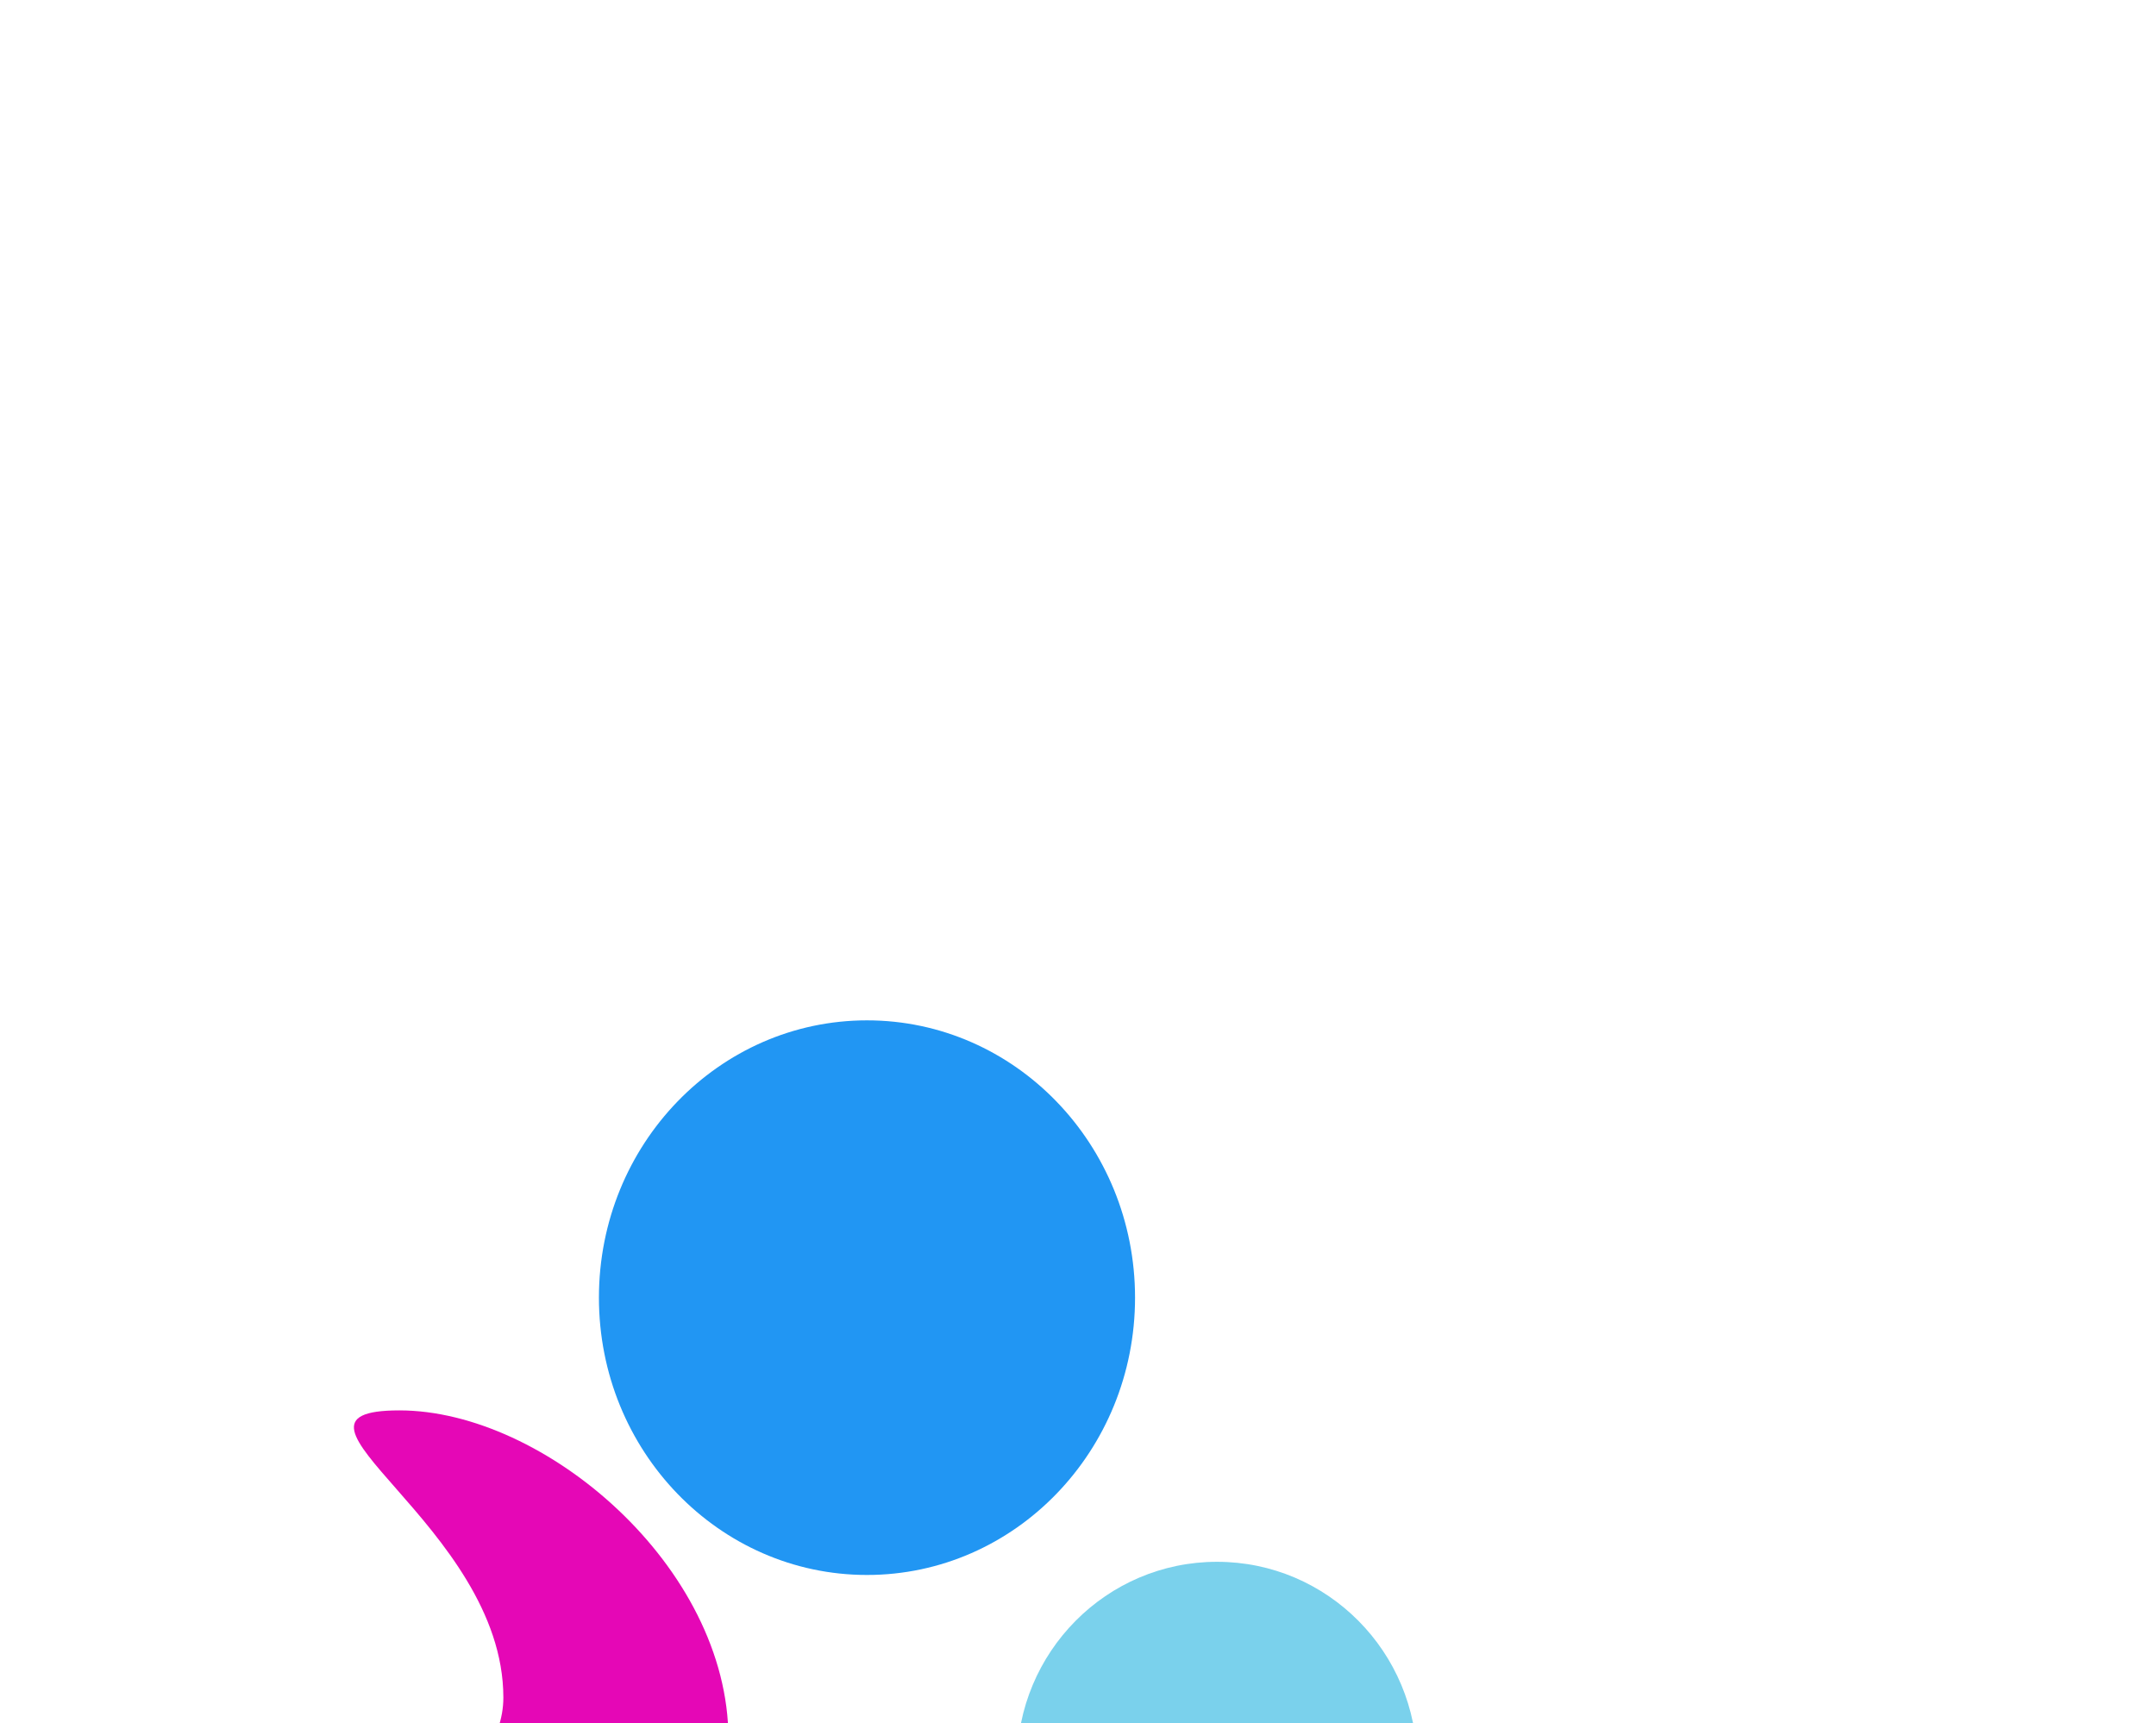 <svg width="1310" height="1047" viewBox="0 0 1310 1047" fill="none" xmlns="http://www.w3.org/2000/svg">
<g filter="url(#filter0_f_1_11959)">
<ellipse cx="526.786" cy="788.5" rx="162.874" ry="168.5" fill="#2196F3"/>
</g>
<g filter="url(#filter1_f_1_11959)">
<ellipse cx="739.468" cy="1071.5" rx="121.533" ry="122.5" fill="#7AD1EC"/>
</g>
<g filter="url(#filter2_f_1_11959)">
<path d="M305.845 1031.48C305.845 1135.9 8.065 1194.27 96.366 1194.27C142.992 1194.27 270.048 1218.41 348.319 1194.27C418.282 1172.69 442.607 1105.82 442.607 1056.53C442.607 952.115 330.992 857 242.69 857C154.389 857 305.845 927.063 305.845 1031.48Z" fill="#E507B6"/>
</g>
<defs>
<filter id="filter0_f_1_11959" x="-256.088" y="0" width="1565.75" height="1577" filterUnits="userSpaceOnUse" color-interpolation-filters="sRGB">
<feFlood flood-opacity="0" result="BackgroundImageFix"/>
<feBlend mode="normal" in="SourceGraphic" in2="BackgroundImageFix" result="shape"/>
<feGaussianBlur stdDeviation="310" result="effect1_foregroundBlur_1_11959"/>
</filter>
<filter id="filter1_f_1_11959" x="197.935" y="529" width="1083.07" height="1085" filterUnits="userSpaceOnUse" color-interpolation-filters="sRGB">
<feFlood flood-opacity="0" result="BackgroundImageFix"/>
<feBlend mode="normal" in="SourceGraphic" in2="BackgroundImageFix" result="shape"/>
<feGaussianBlur stdDeviation="210" result="effect1_foregroundBlur_1_11959"/>
</filter>
<filter id="filter2_f_1_11959" x="-340" y="437" width="1202.61" height="1188" filterUnits="userSpaceOnUse" color-interpolation-filters="sRGB">
<feFlood flood-opacity="0" result="BackgroundImageFix"/>
<feBlend mode="normal" in="SourceGraphic" in2="BackgroundImageFix" result="shape"/>
<feGaussianBlur stdDeviation="210" result="effect1_foregroundBlur_1_11959"/>
</filter>
</defs>
</svg>
